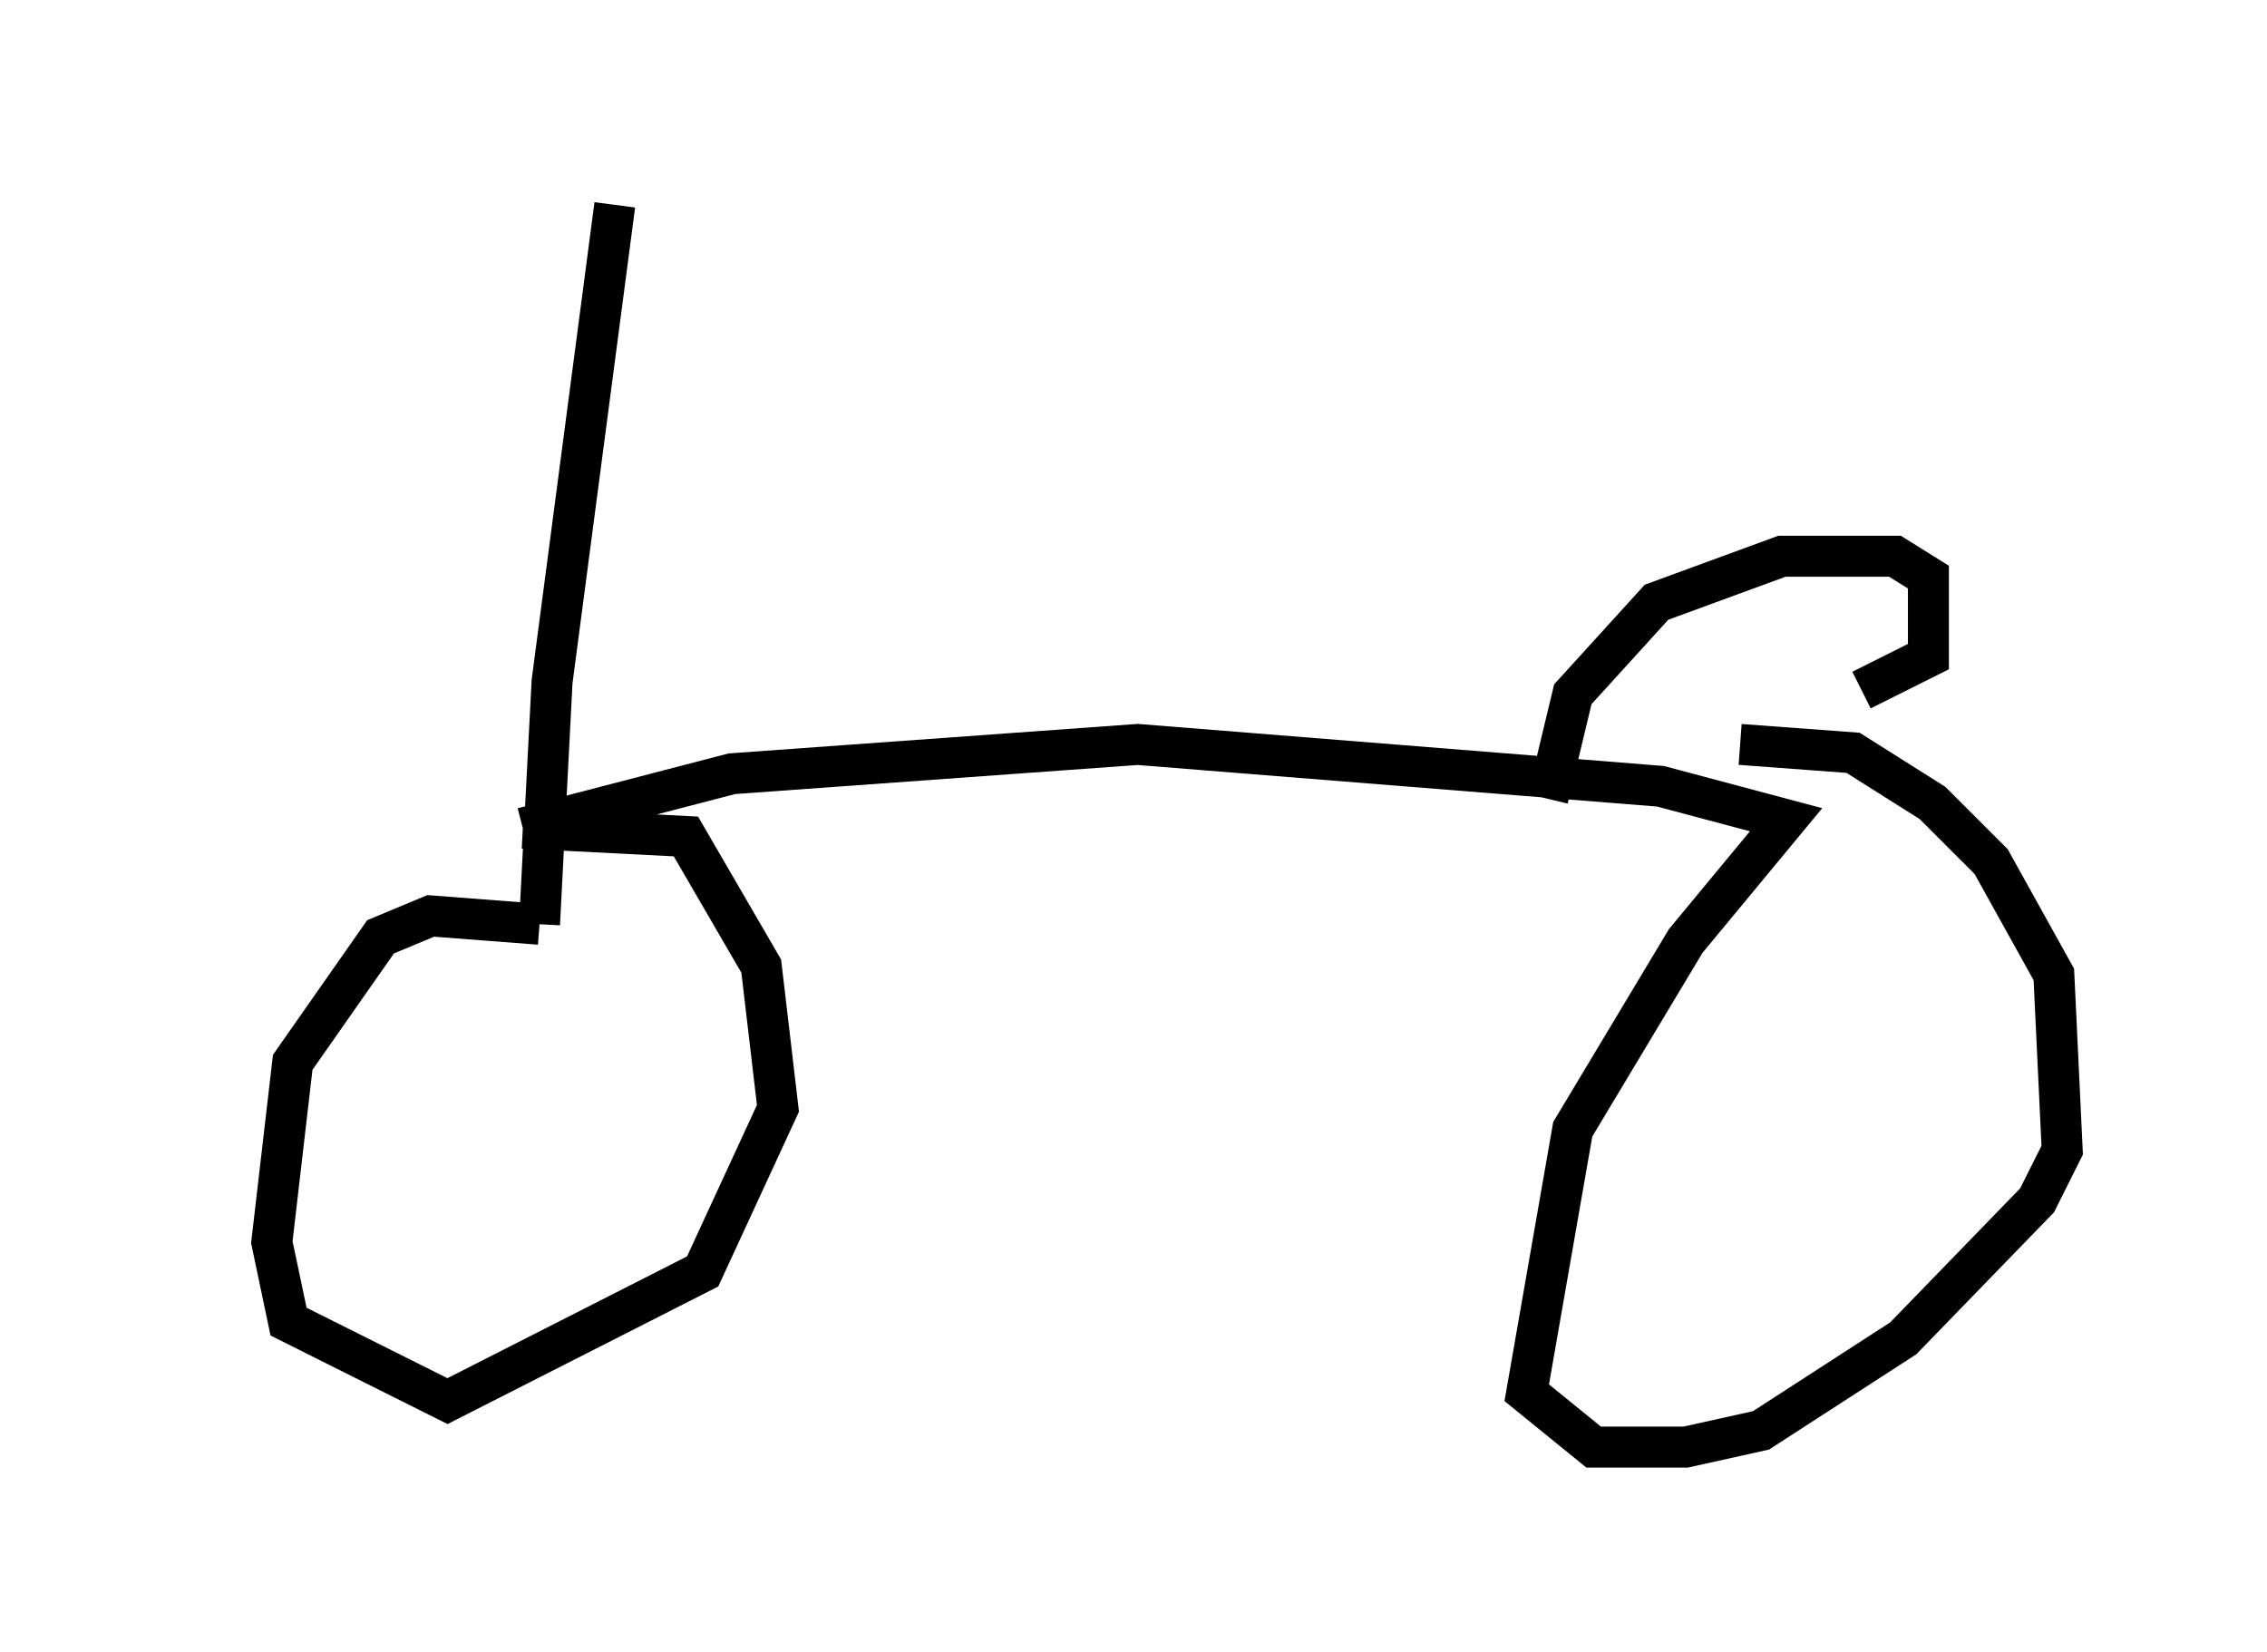 <?xml version="1.0" encoding="utf-8" ?>
<svg baseProfile="full" height="40.319" version="1.1" width="55.326" xmlns="http://www.w3.org/2000/svg" xmlns:ev="http://www.w3.org/2001/xml-events" xmlns:xlink="http://www.w3.org/1999/xlink"><defs /><rect fill="white" height="40.319" width="55.326" x="0" y="0" /><path d="M5, 6.531 m19.6, 0.102 m-9.596, -1.633 l-1.531, 11.638 -0.306, 5.921 m0.0, 0.0 l-2.654, -0.204 -1.225, 0.51 l-2.144, 3.063 -0.51, 4.39 l0.408, 1.94 3.879, 1.94 l6.227, -3.165 1.838, -3.981 l-0.408, -3.471 -1.838, -3.165 l-3.981, -0.204 m0.0, 0.0 l5.104, -1.327 9.902, -0.715 l12.761, 1.021 3.063, 0.817 l-2.45, 2.96 -2.756, 4.594 l-1.123, 6.431 1.633, 1.327 l2.246, 0.0 1.838, -0.408 l3.471, -2.246 3.267, -3.369 l0.613, -1.225 -0.204, -4.288 l-1.531, -2.756 -1.429, -1.429 l-1.94, -1.225 -2.756, -0.204 m-4.696, 1.327 l0.613, -2.552 2.042, -2.246 l3.063, -1.123 2.756, 0.0 l0.817, 0.51 0.0, 1.94 l-1.633, 0.817 " fill="none" stroke="black" stroke-width="1" /></svg>